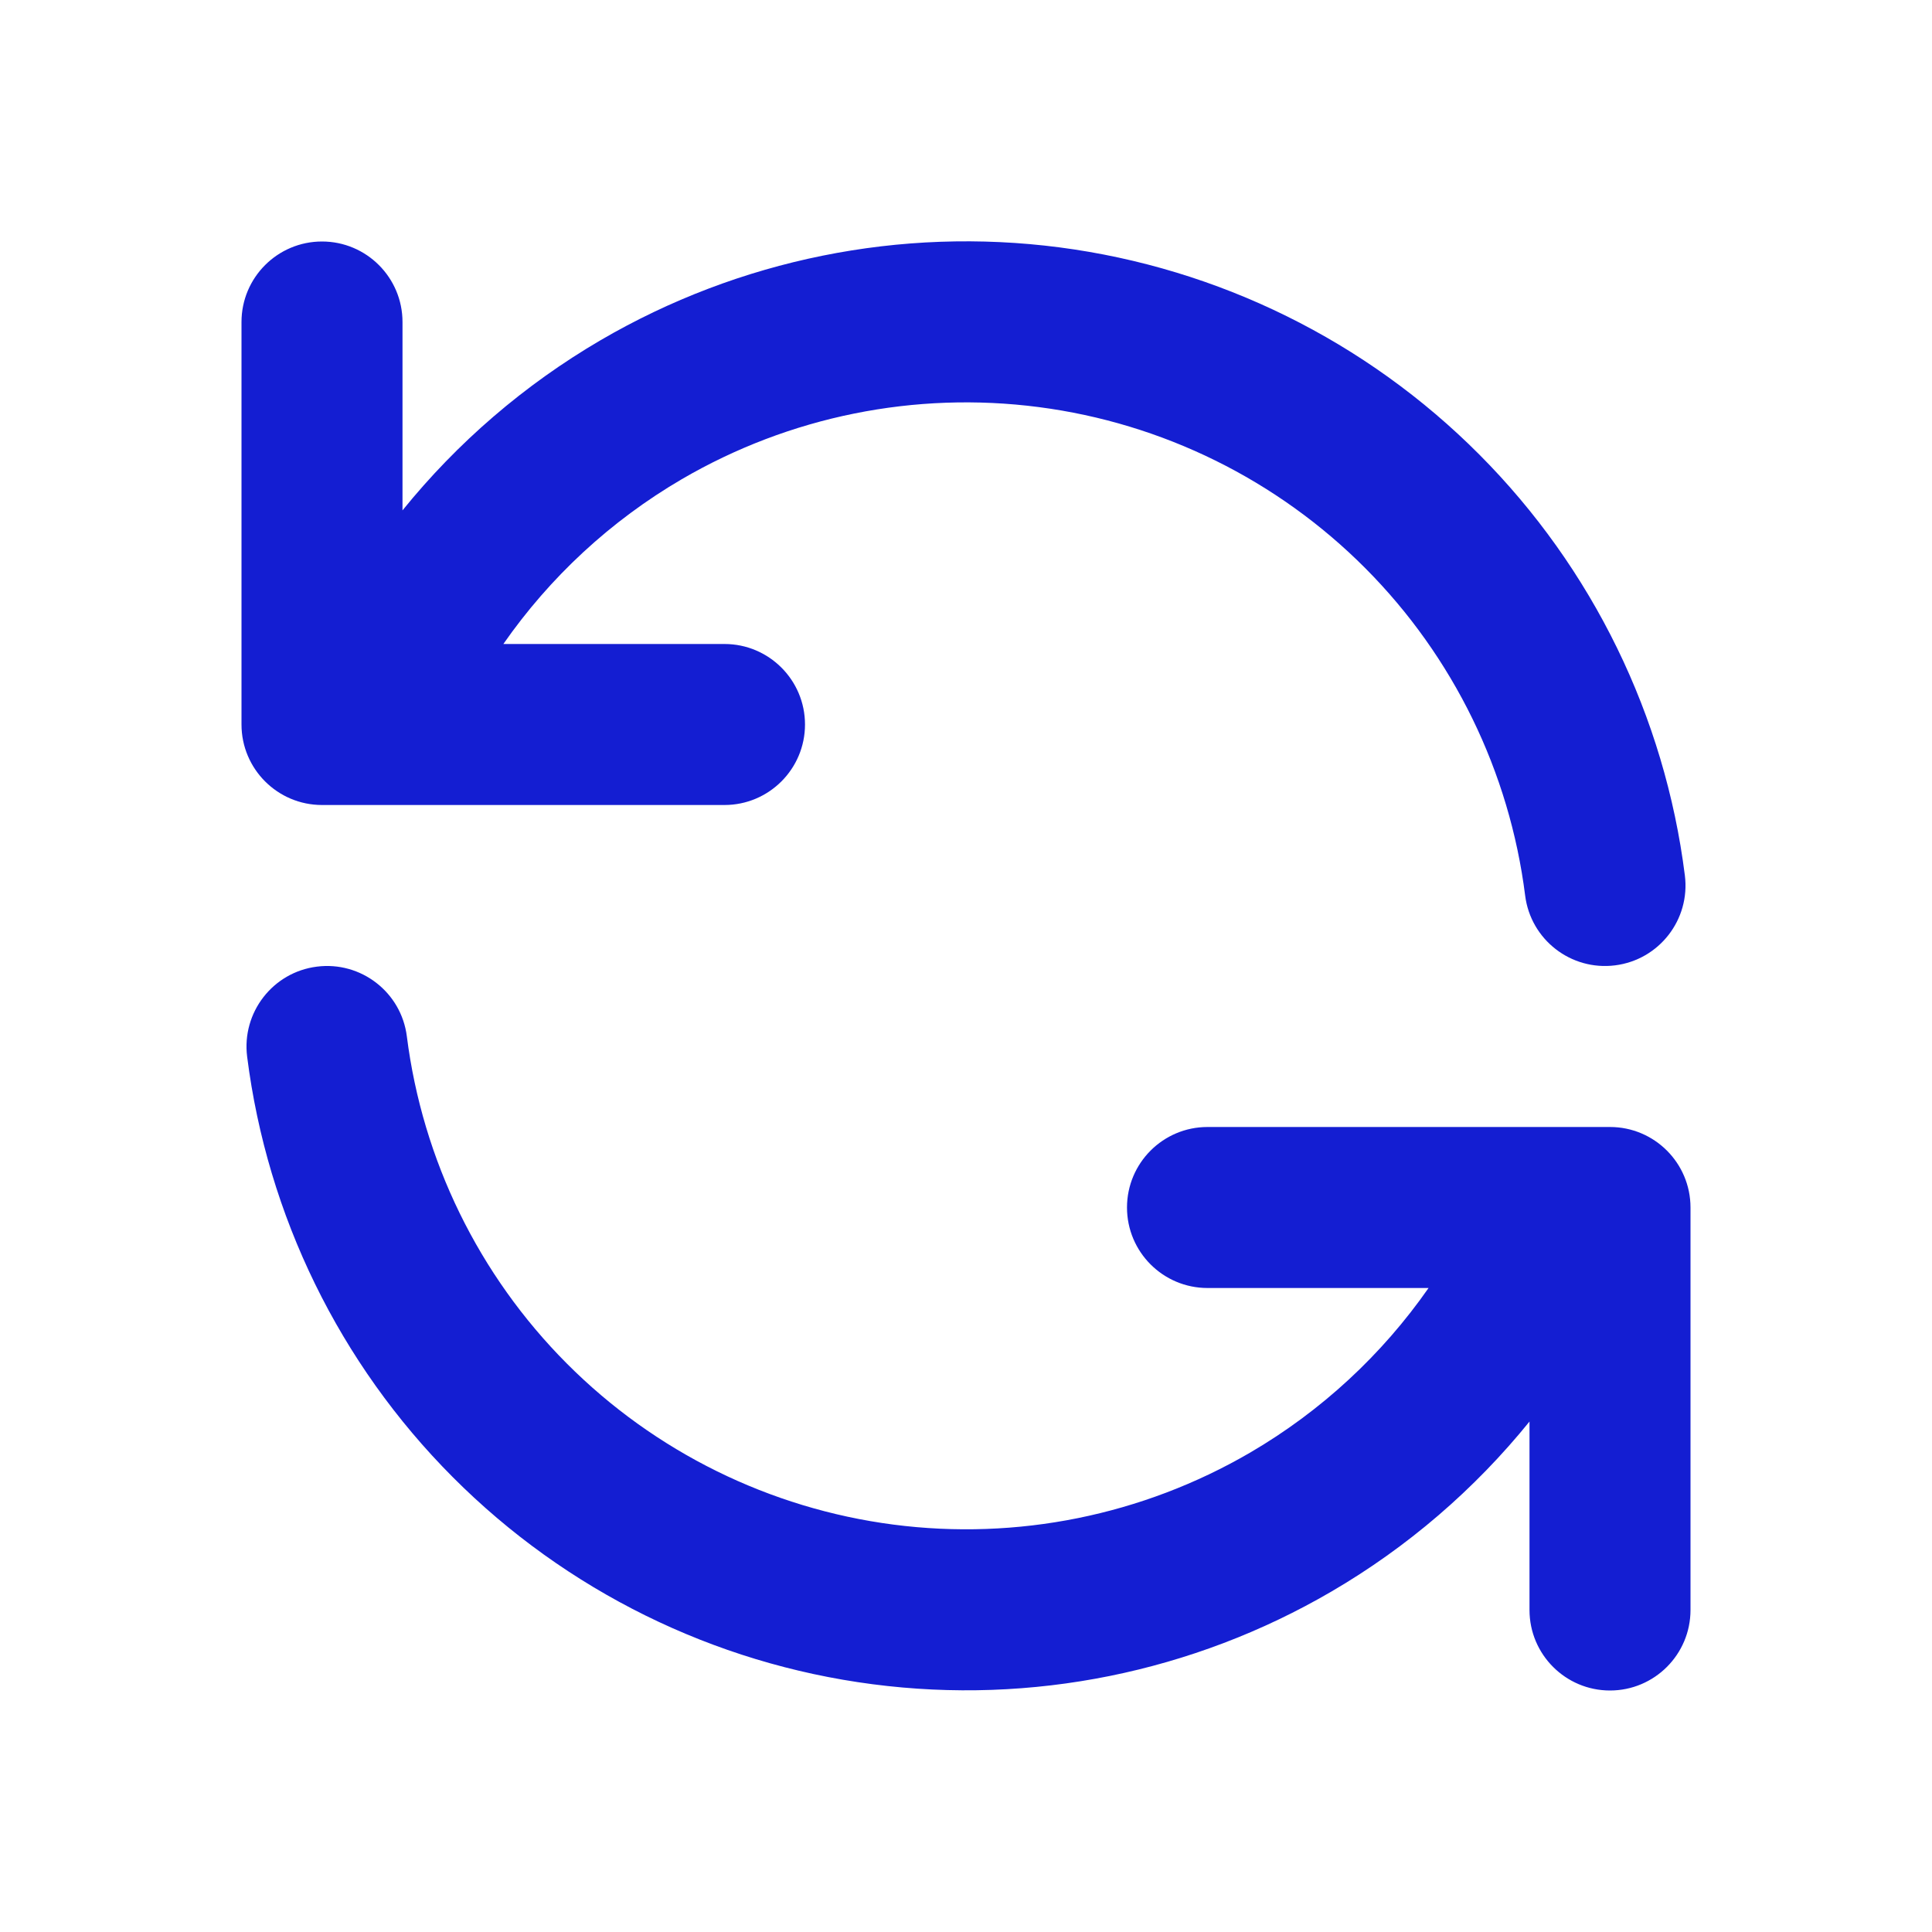 <svg width="24" height="24" viewBox="0 0 24 24" fill="none" xmlns="http://www.w3.org/2000/svg">
<path fill-rule="evenodd" clip-rule="evenodd" d="M7.461 4.226C9.181 3.222 11.187 2.816 13.162 3.073C15.138 3.331 16.972 4.236 18.378 5.648C19.784 7.06 20.681 8.898 20.93 10.875C20.999 11.423 20.611 11.923 20.063 11.992C19.515 12.061 19.015 11.673 18.946 11.125C18.752 9.587 18.054 8.157 16.961 7.059C15.867 5.961 14.441 5.257 12.904 5.057C11.367 4.857 9.807 5.172 8.469 5.953C7.585 6.47 6.831 7.17 6.253 8H9C9.552 8 10 8.448 10 9C10 9.552 9.552 10 9 10H4C3.448 10 3 9.552 3 9V4C3 3.448 3.448 3 4 3C4.552 3 5 3.448 5 4V6.34C5.681 5.498 6.513 4.78 7.461 4.226ZM3.936 12.008C4.484 11.938 4.985 12.326 5.054 12.874C5.249 14.411 5.947 15.84 7.041 16.938C8.134 18.035 9.561 18.739 11.097 18.939C12.633 19.139 14.193 18.824 15.531 18.044C16.414 17.528 17.168 16.829 17.746 16H15C14.448 16 14 15.552 14 15C14 14.448 14.448 14 15 14H20C20.552 14 21 14.448 21 15V20C21 20.552 20.552 21 20 21C19.448 21 19 20.552 19 20V17.659C18.319 18.5 17.487 19.218 16.539 19.771C14.819 20.775 12.814 21.18 10.839 20.922C8.864 20.665 7.03 19.76 5.624 18.349C4.218 16.939 3.32 15.101 3.07 13.126C3.001 12.578 3.389 12.077 3.936 12.008Z" fill="#141ED2"/>
</svg>
